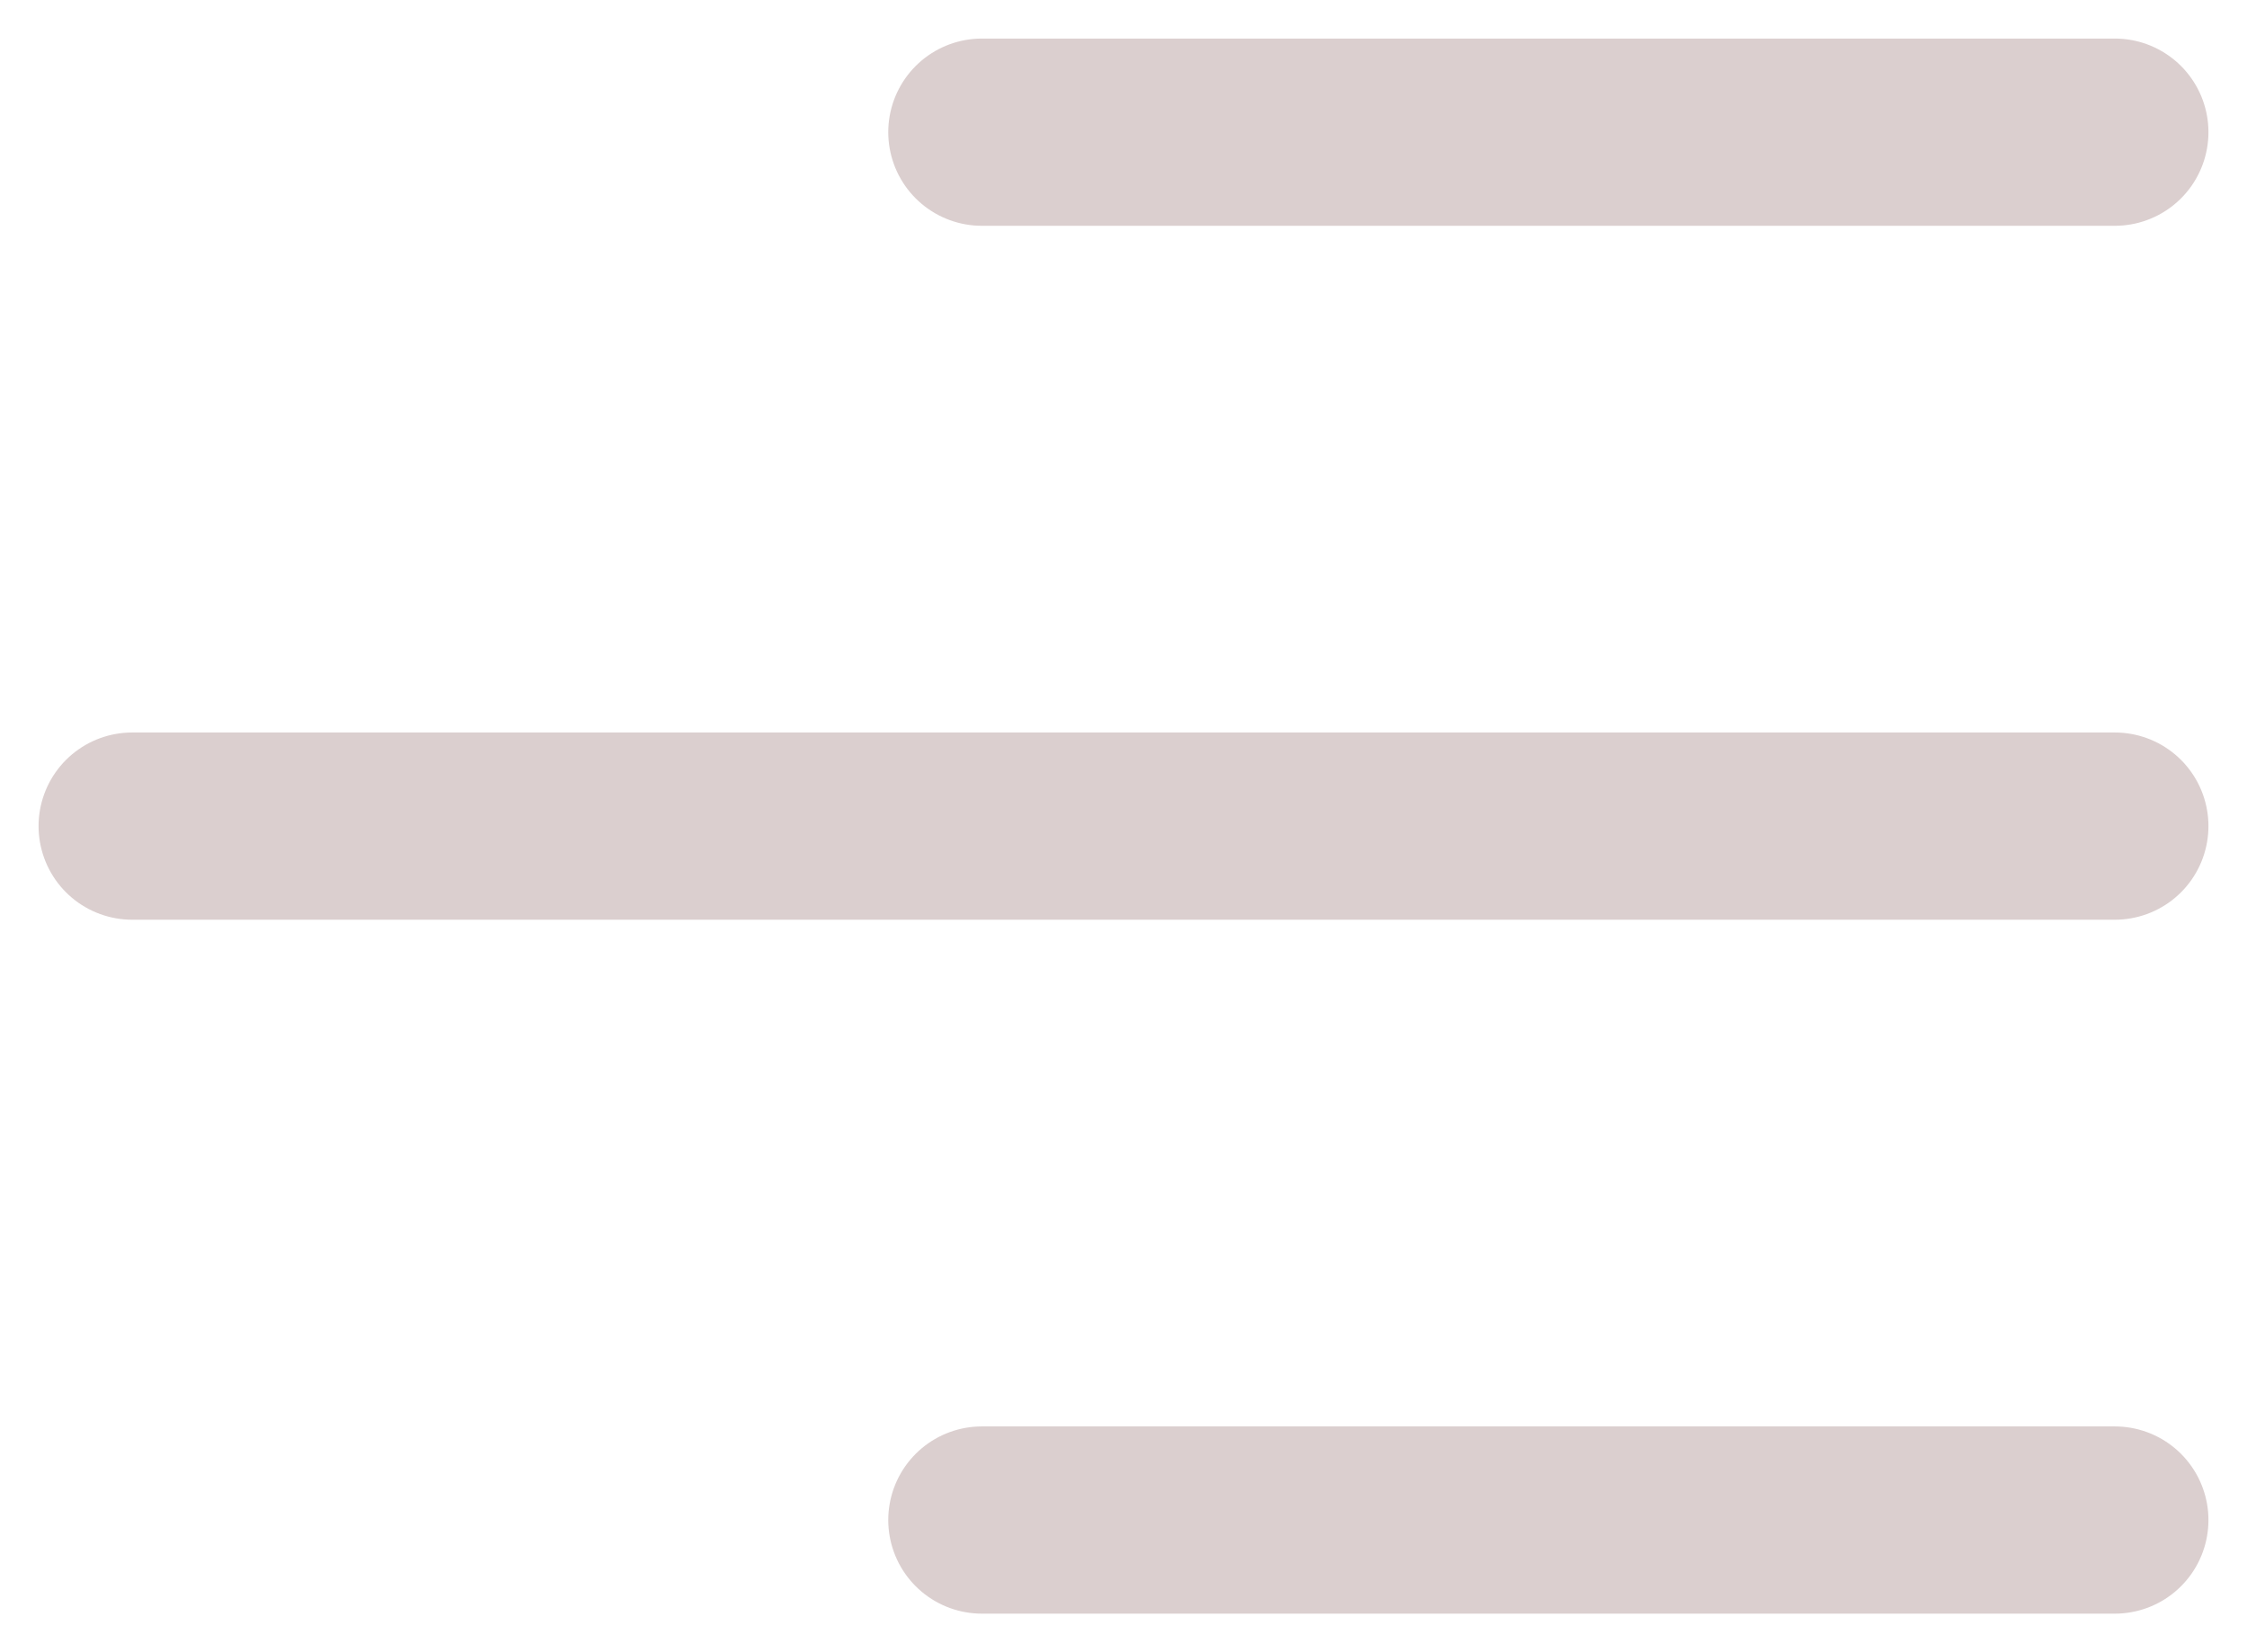 <svg width="34" height="25" viewBox="0 0 34 25" fill="none" xmlns="http://www.w3.org/2000/svg">
<path d="M14.857 23H32M2 12.5H32M14.857 2H32" stroke="#DBCFCF" stroke-width="2.833" stroke-linecap="round" stroke-linejoin="round"/>
</svg>
